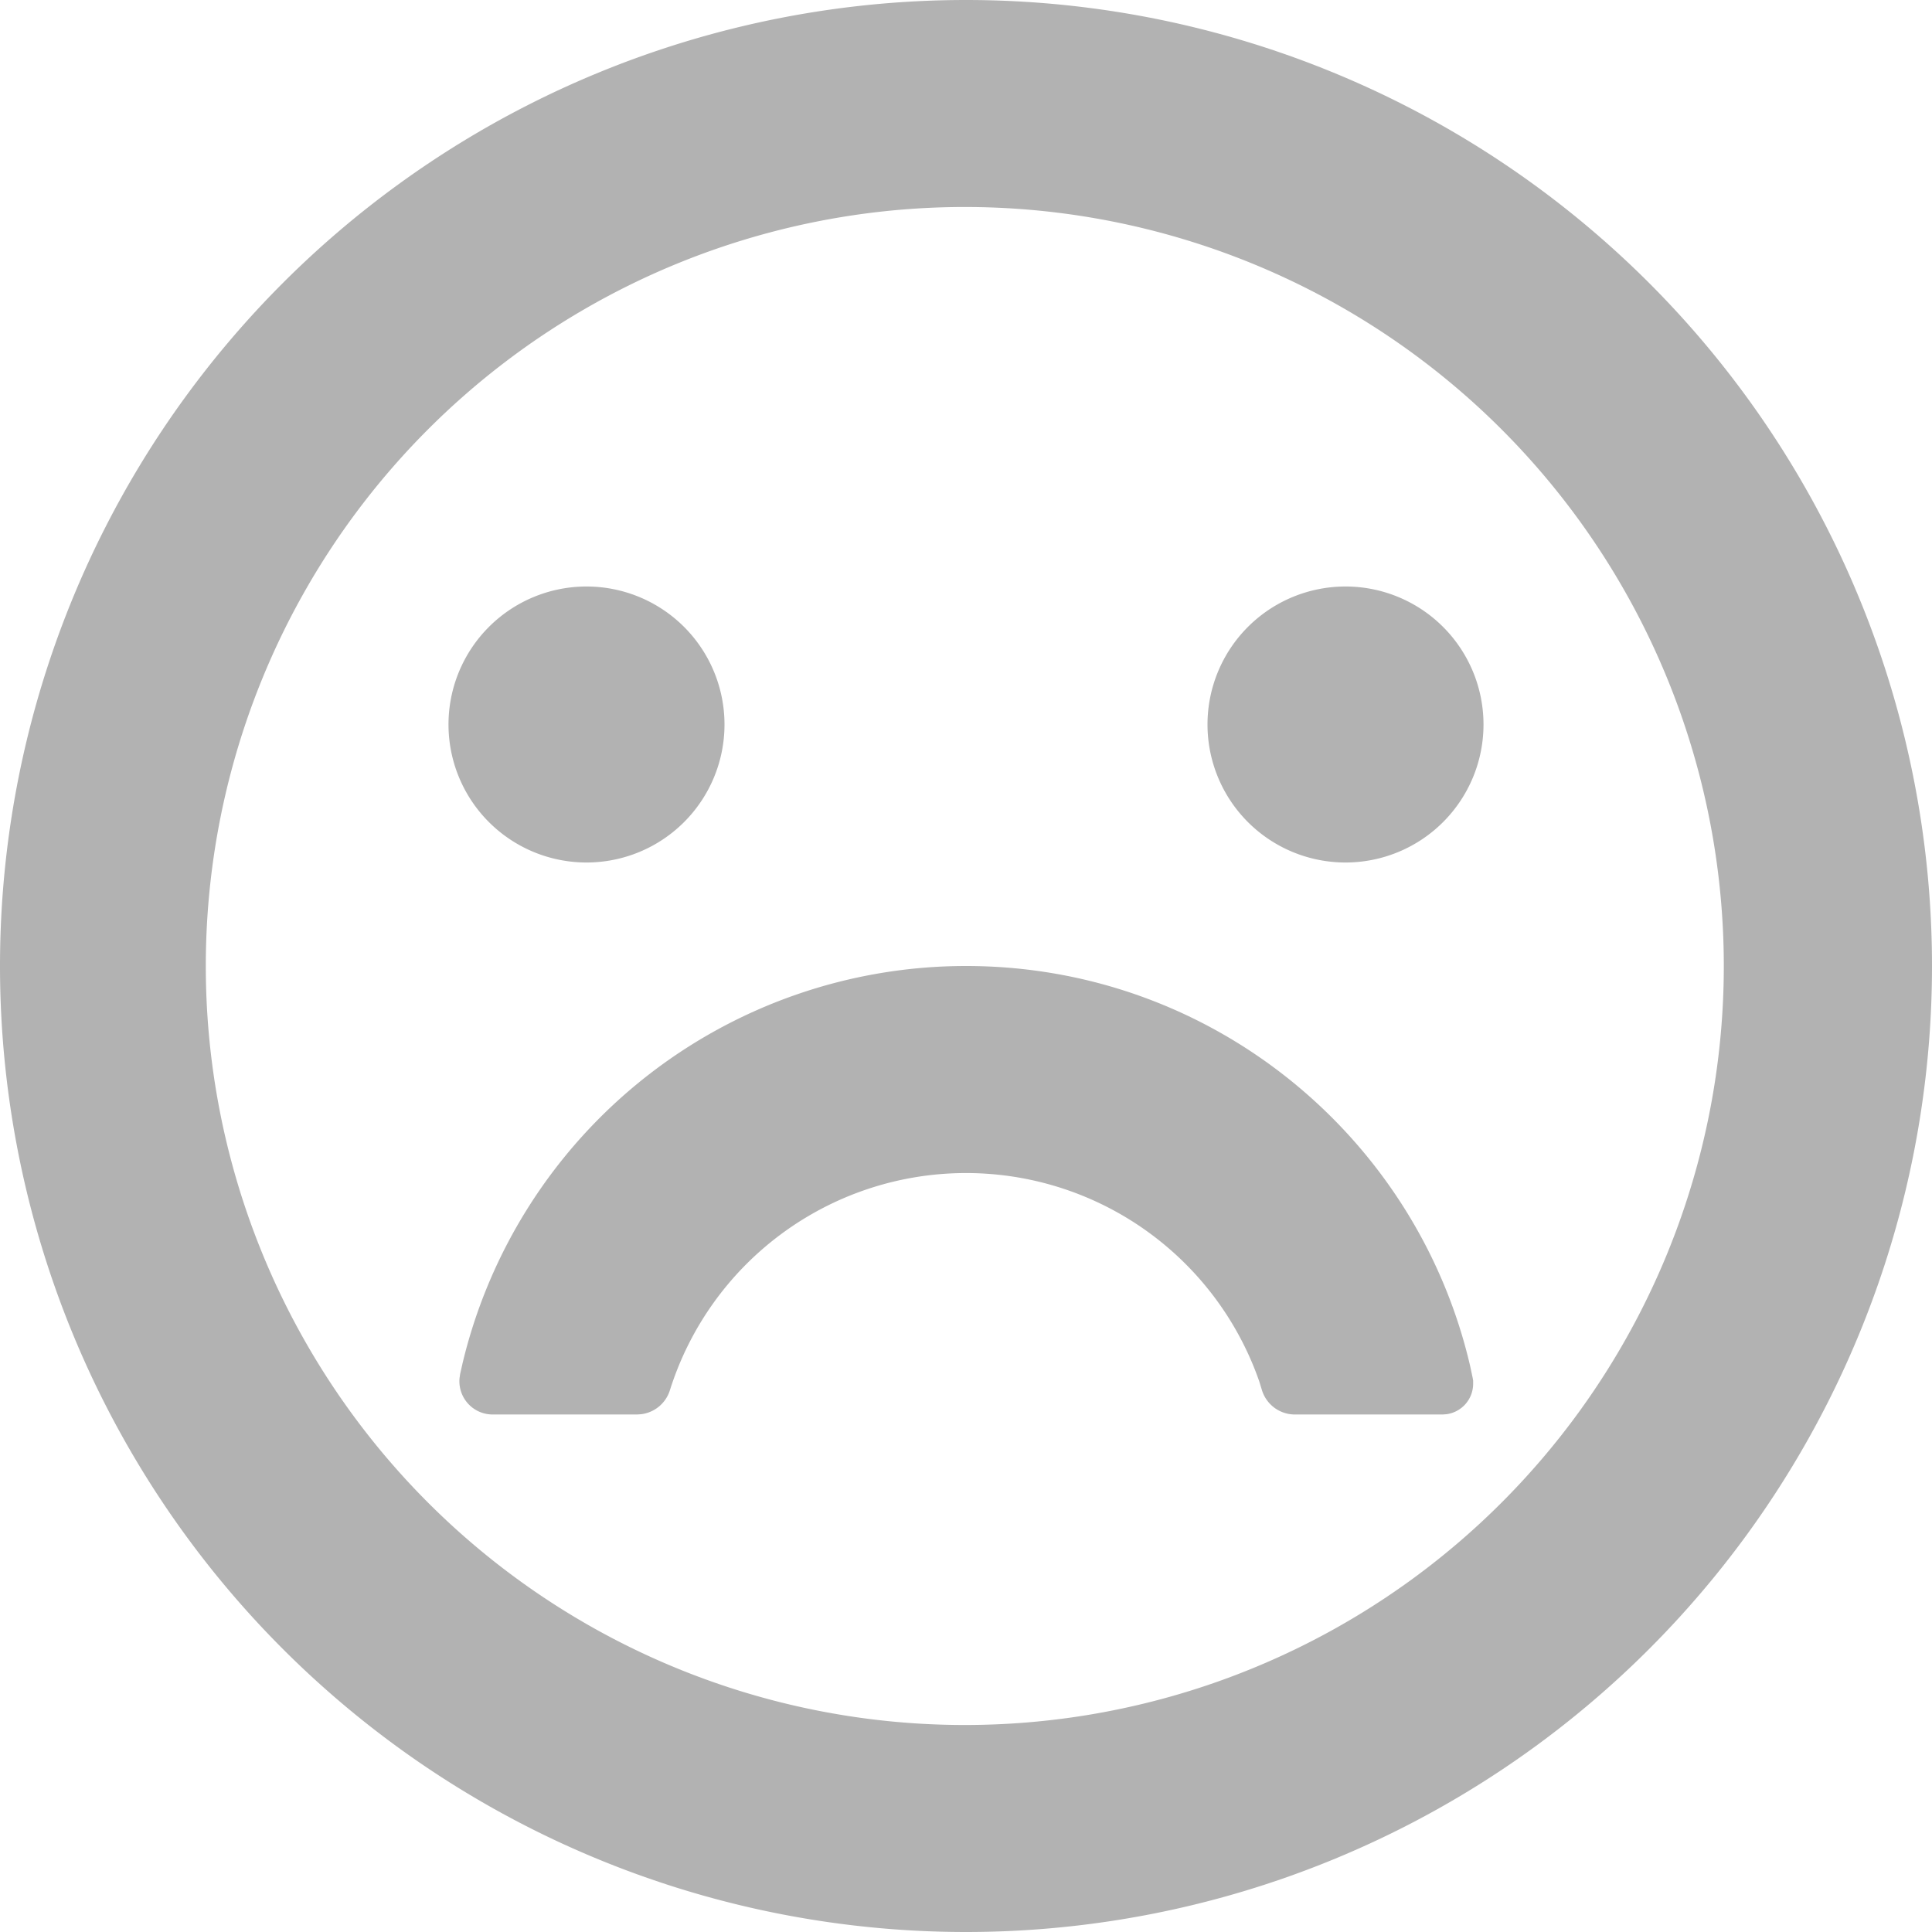 <svg class="icon"  viewBox="0 0 1024 1024" version="1.1" xmlns="http://www.w3.org/2000/svg"><path d="M512 0a512 512 0 1 1 0 1024A512 512 0 0 1 512 0z m0 109.714a402.286 402.286 0 1 0 0 804.571 402.286 402.286 0 0 0 0-804.571zM512 512c130.194 0 239.177 90.697 267.264 212.261l1.243 5.851 0.293 1.609v1.682a16.311 16.311 0 0 1-14.19 16.165l-2.048 0.146H686.373a18.286 18.286 0 0 1-17.554-13.019l-1.39-4.535a164.571 164.571 0 0 0-312.32 4.535 18.286 18.286 0 0 1-15.36 12.873l-2.121 0.146H261.12a17.627 17.627 0 0 1-17.554-19.31l0.293-2.048 1.317-5.851A274.359 274.359 0 0 1 512 512zM310.857 310.857a73.143 73.143 0 1 1 0 146.286 73.143 73.143 0 0 1 0-146.286z m402.286 0a73.143 73.143 0 1 1 0 146.286 73.143 73.143 0 0 1 0-146.286z" fill="#B2B2B2" /></svg>
